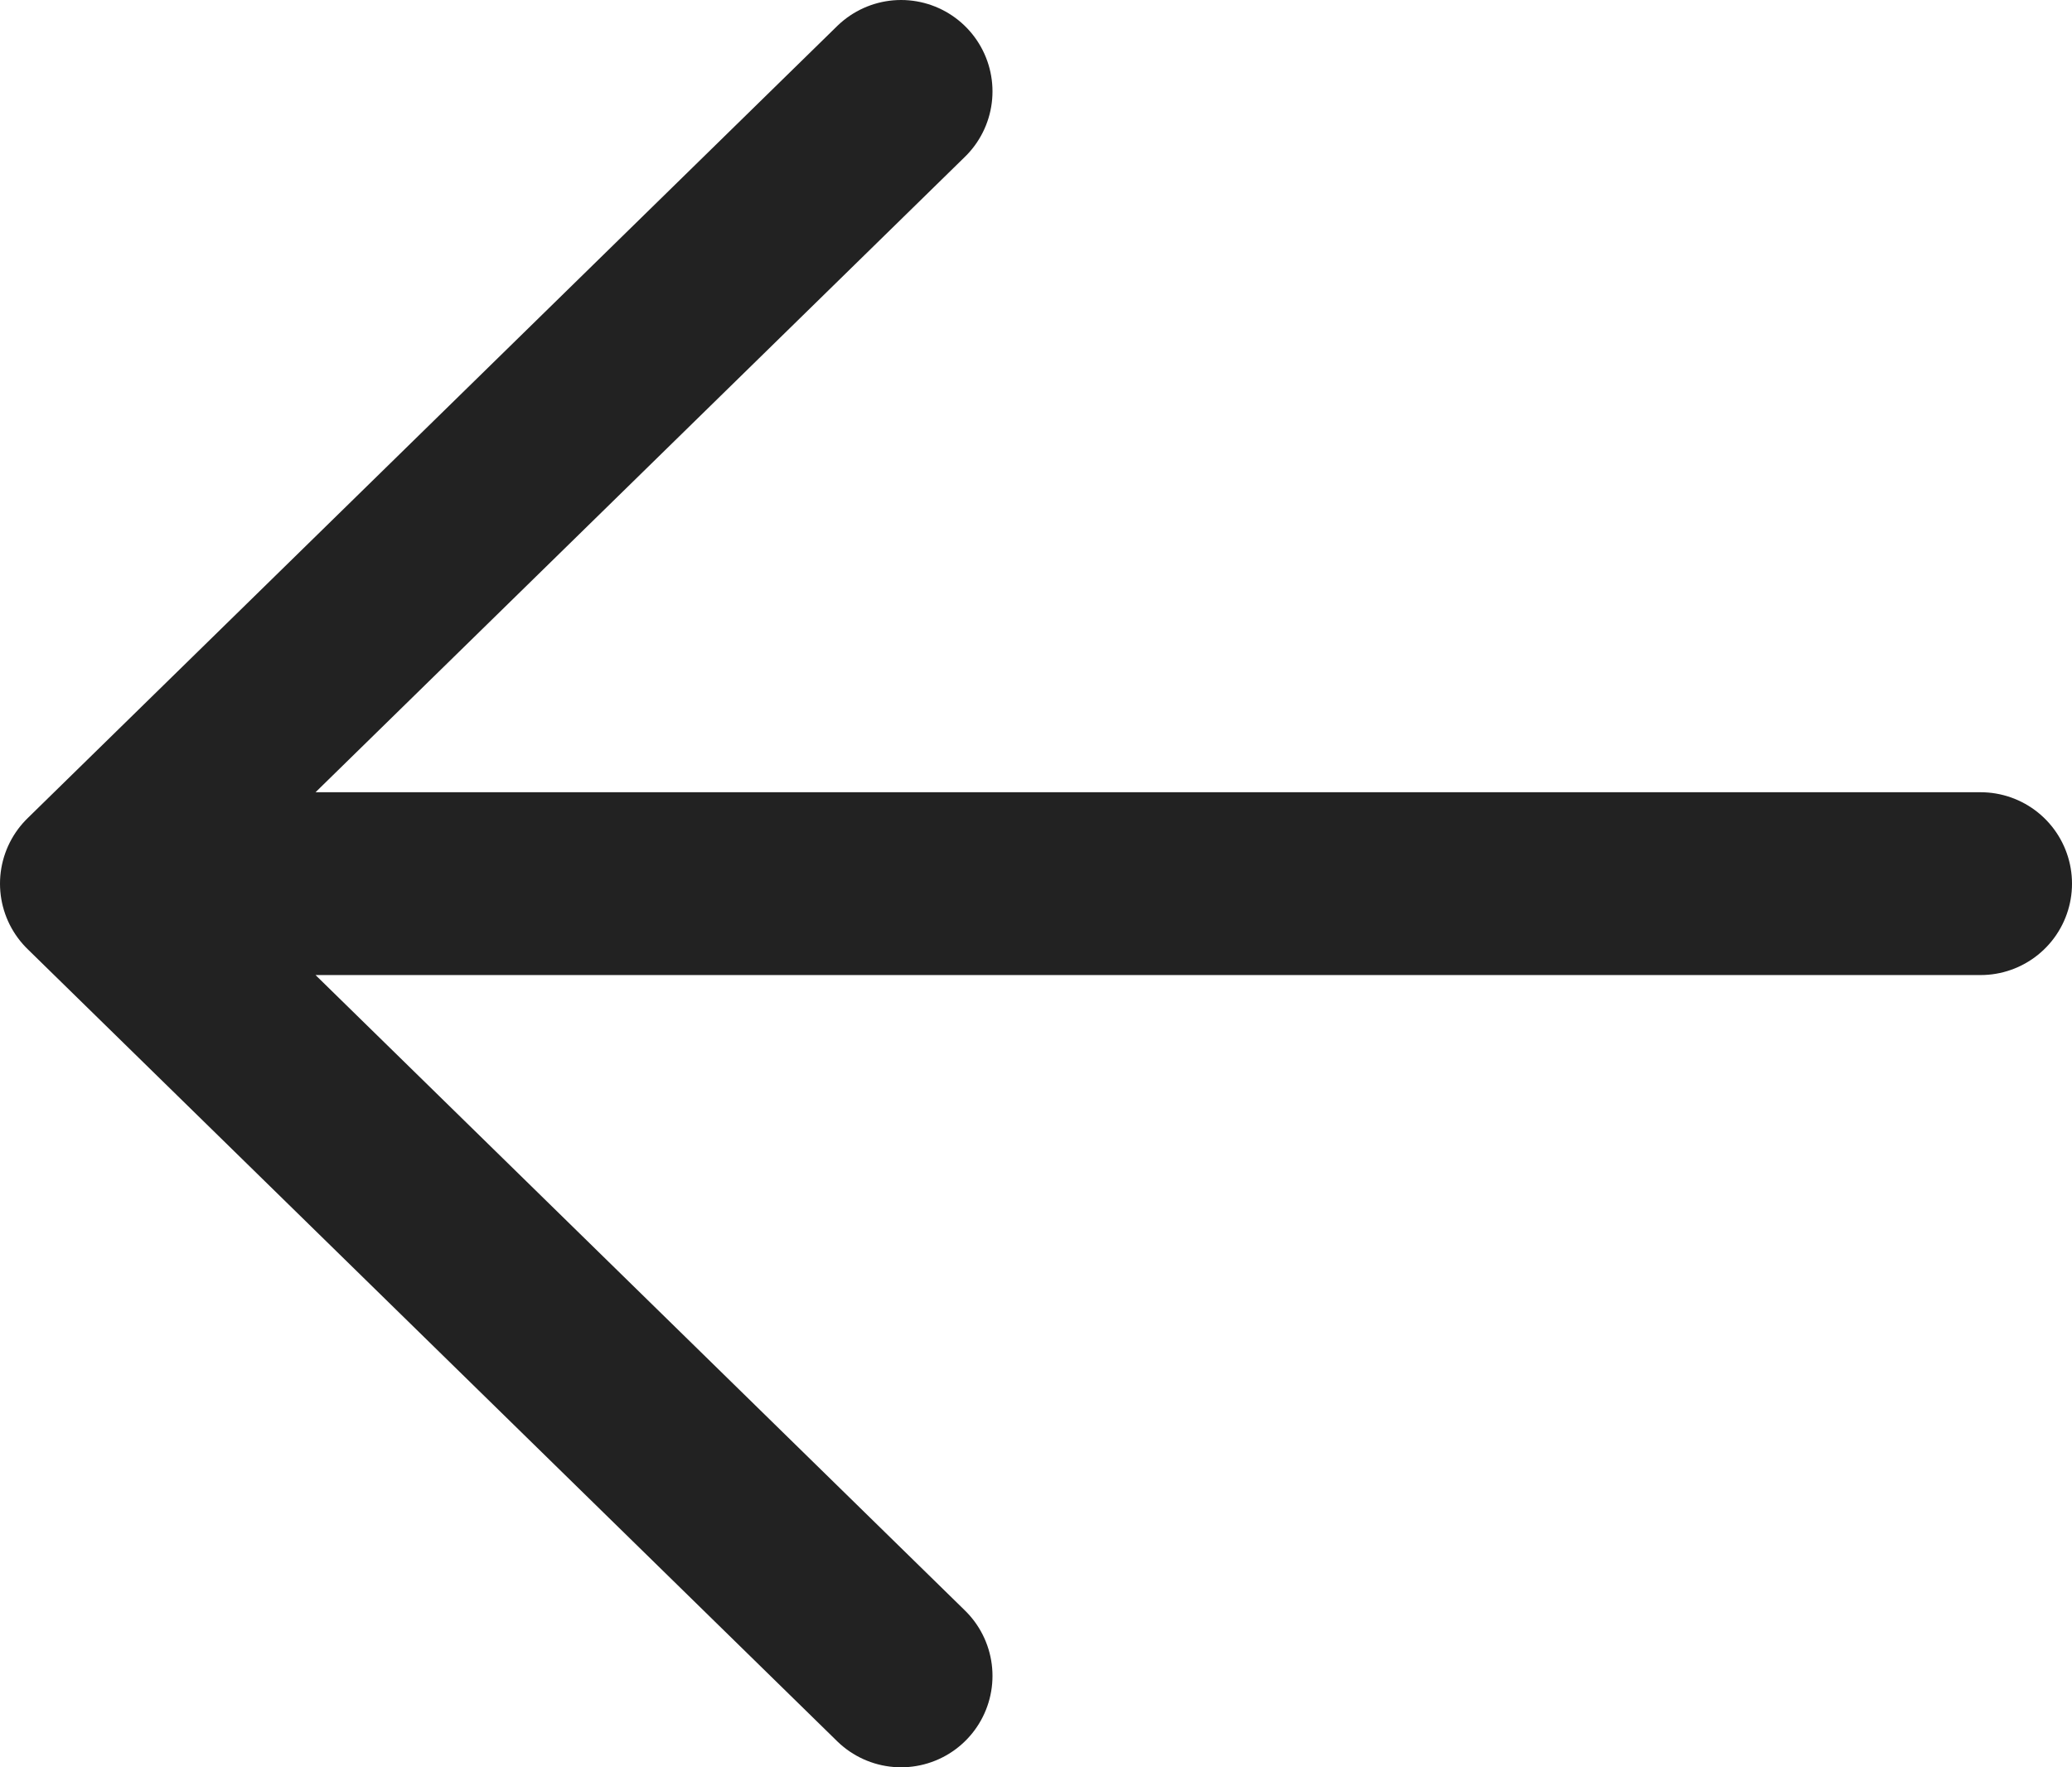 <svg width="34" height="29" viewBox="0 0 34 29" fill="none" xmlns="http://www.w3.org/2000/svg">
<path d="M1.5 14.5L32.5 14.5M1.5 14.5L14.786 27.5M1.5 14.5L14.786 1.5" stroke="#222222" stroke-width="3" stroke-linecap="round" stroke-linejoin="round"/>
</svg>

